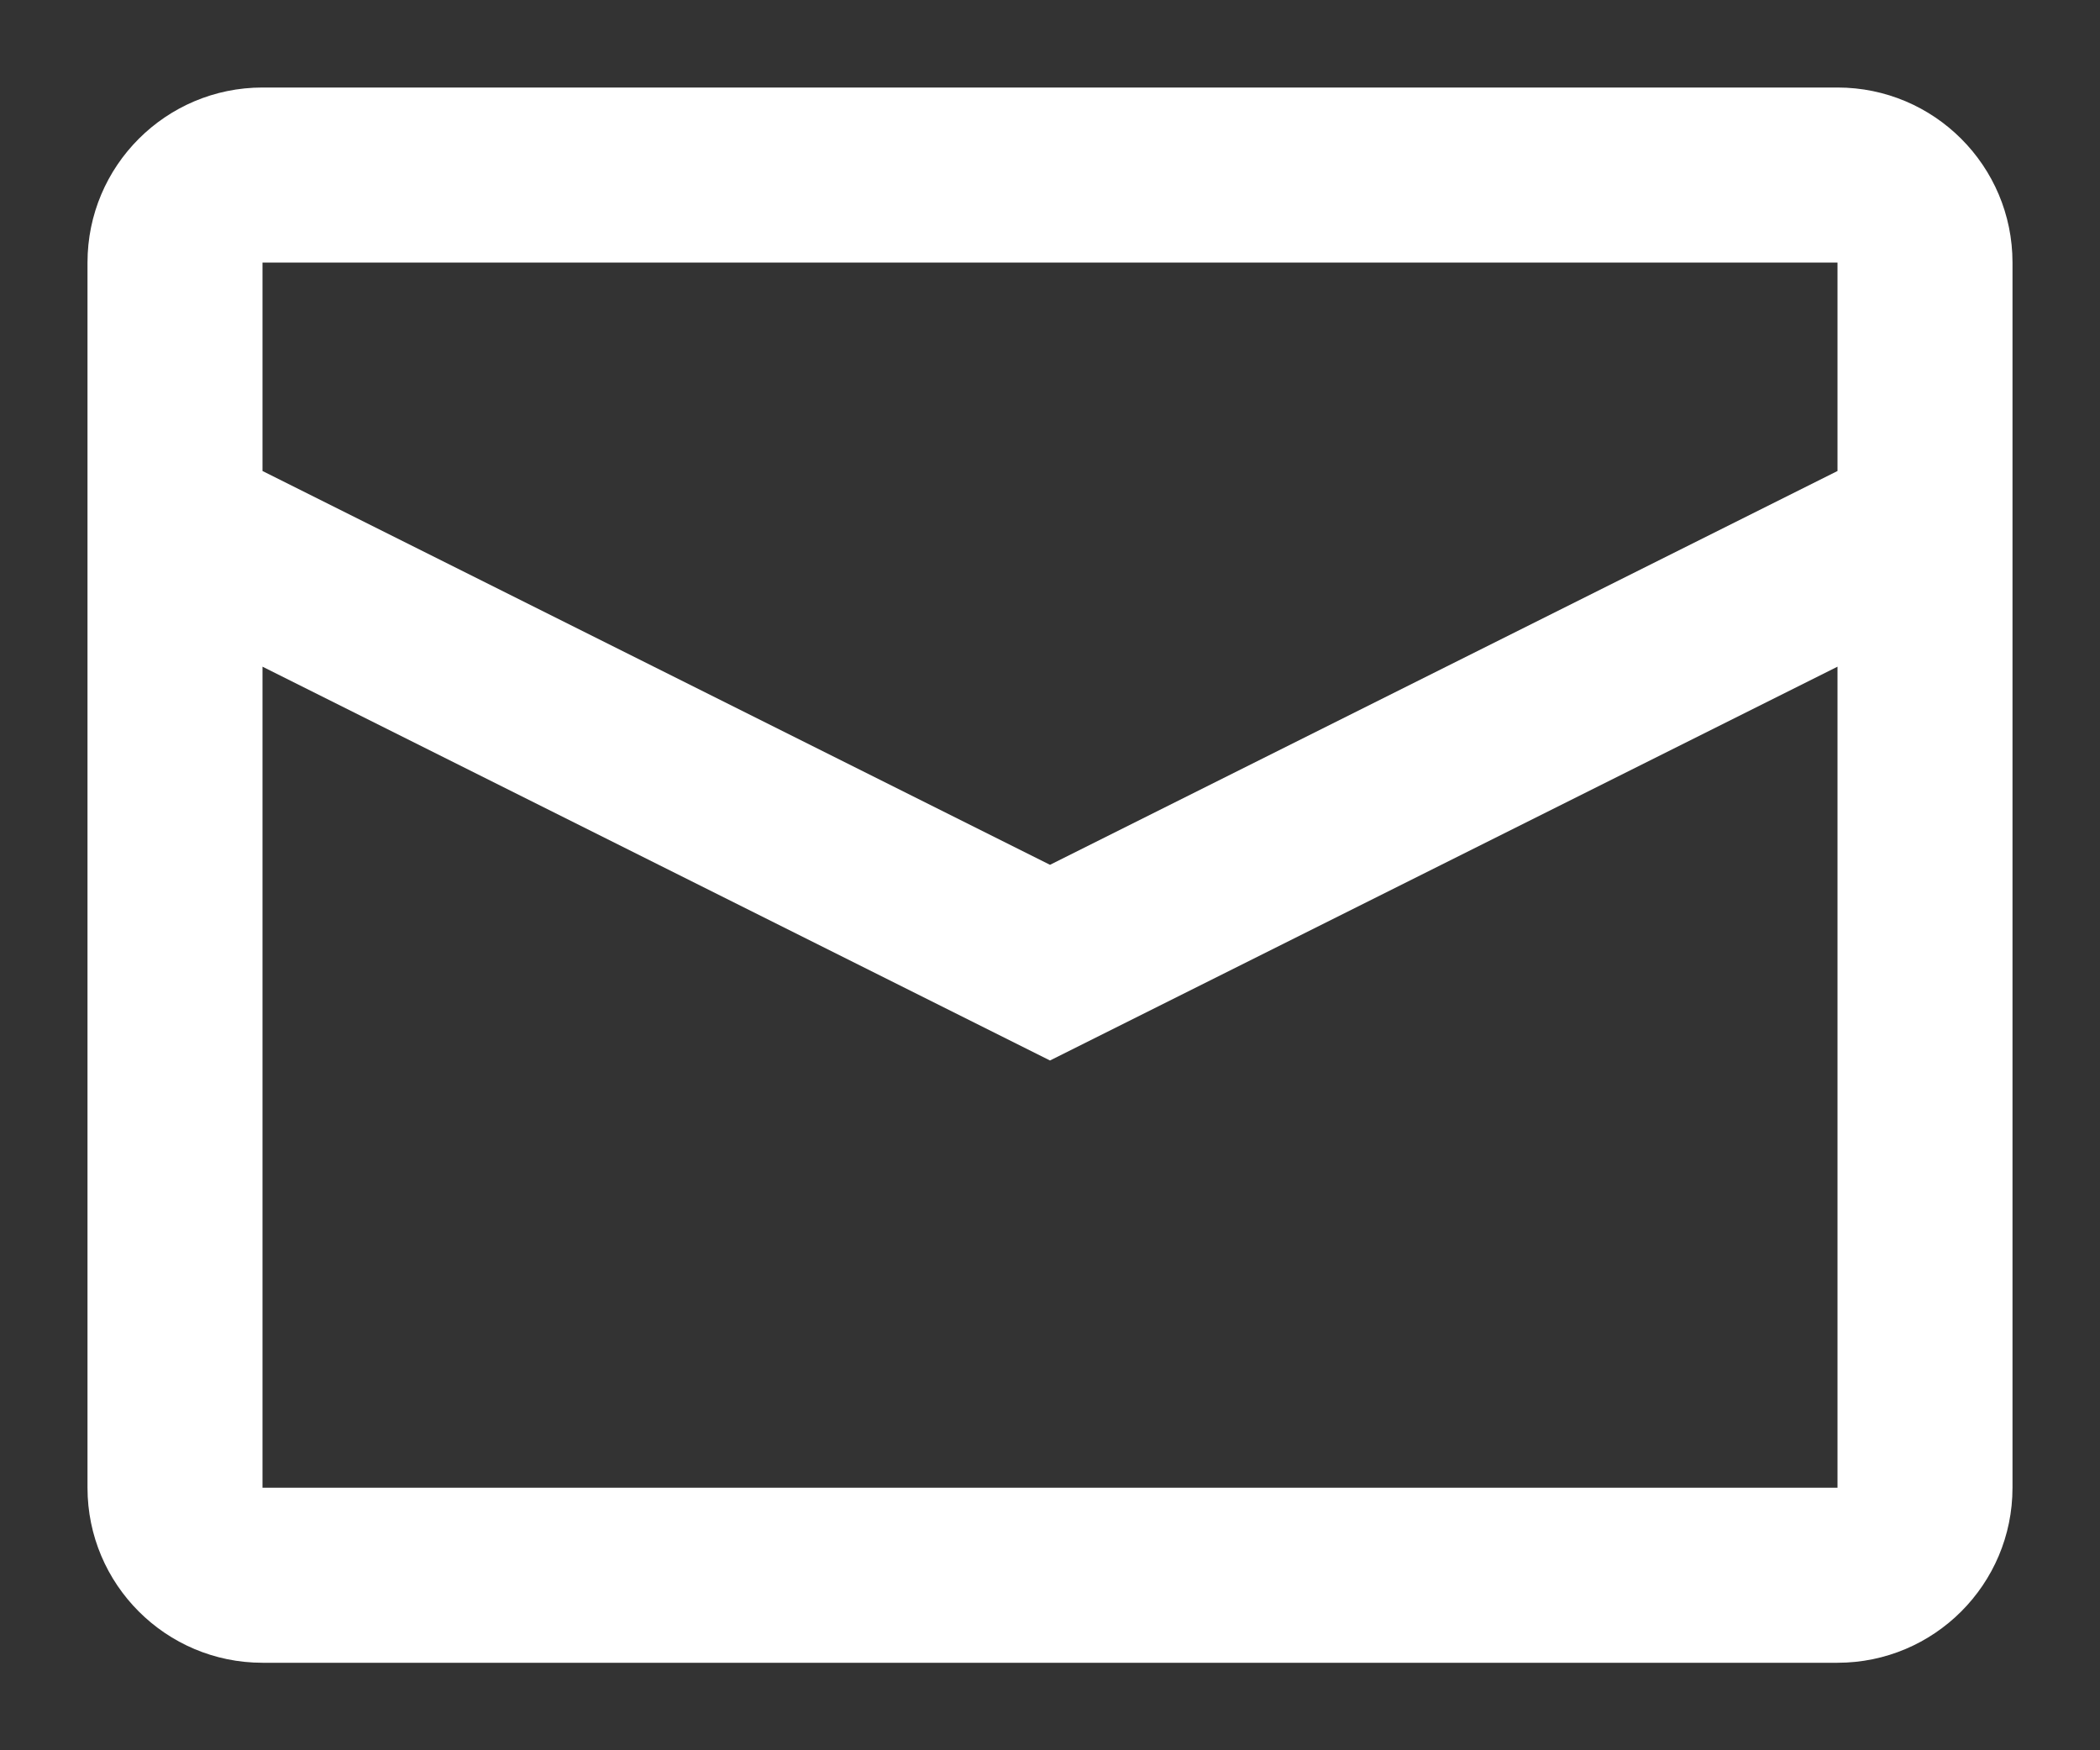 <svg width="12" height="10" viewBox="0 0 12 10" fill="none" xmlns="http://www.w3.org/2000/svg">
<rect x="0" y="0" width="12" height="10" fill="#333333" stroke="none"/>
<path fill-rule="evenodd" clip-rule="evenodd" d="M1.5 0.5H10.5C11.052 0.5 11.5 0.948 11.5 1.5V8.5C11.5 9.052 11.052 9.5 10.5 9.5H1.5C0.948 9.5 0.5 9.052 0.5 8.5V1.5C0.5 0.948 0.948 0.5 1.5 0.5ZM1.5 3.809V8.5H10.5V3.809L6 6.059L1.5 3.809ZM1.5 2.691L6 4.941L10.5 2.691V1.5H1.5V2.691Z" fill="white"/>
</svg>
